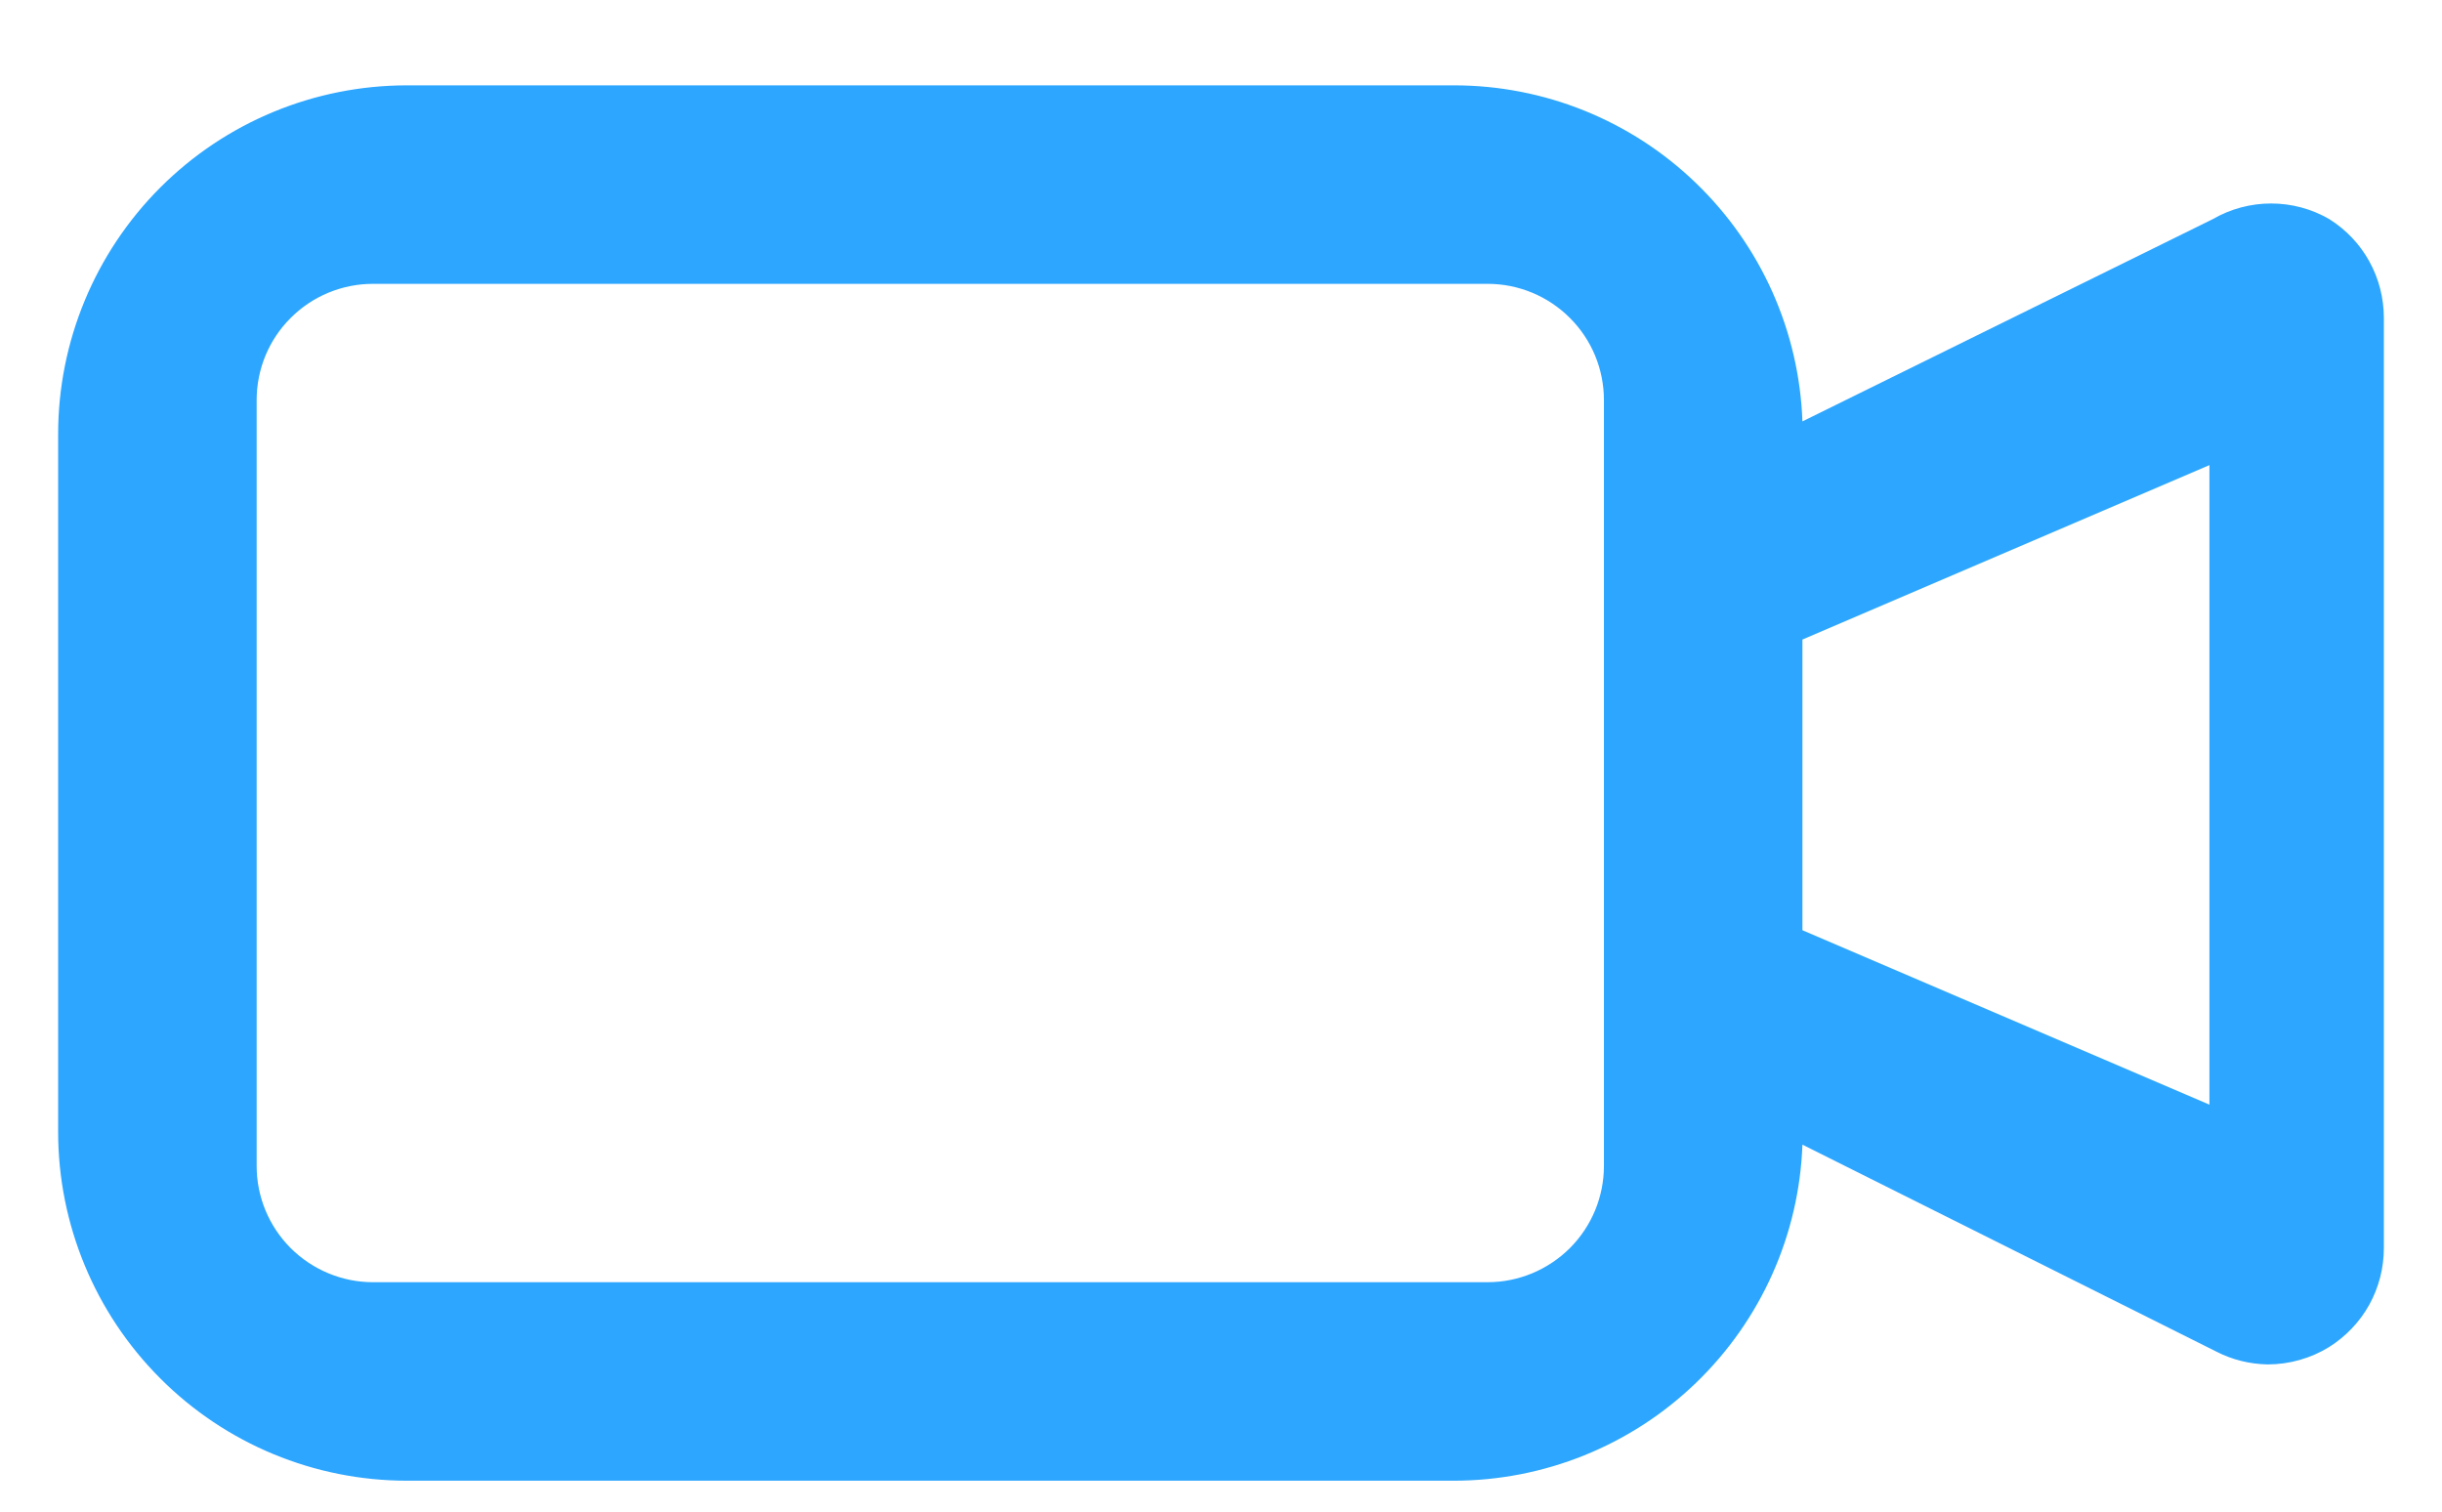 <svg width="21" height="13" viewBox="0 0 21 13" fill="none" xmlns="http://www.w3.org/2000/svg">
<path d="M20.03 1.884C19.878 1.796 19.706 1.75 19.53 1.75C19.355 1.75 19.182 1.796 19.03 1.884L15.5 3.624C15.472 2.847 15.143 2.112 14.583 1.573C14.024 1.034 13.277 0.733 12.5 0.734H3.5C2.704 0.734 1.941 1.05 1.379 1.612C0.816 2.175 0.5 2.938 0.5 3.734V9.734C0.5 10.529 0.816 11.292 1.379 11.855C1.941 12.418 2.704 12.734 3.5 12.734H12.5C13.277 12.734 14.024 12.433 14.583 11.894C15.143 11.355 15.472 10.62 15.5 9.844L19.06 11.624C19.196 11.694 19.347 11.731 19.5 11.734C19.687 11.734 19.871 11.682 20.03 11.584C20.174 11.493 20.293 11.368 20.375 11.22C20.457 11.071 20.5 10.904 20.5 10.734V2.734C20.5 2.564 20.457 2.396 20.375 2.248C20.293 2.099 20.174 1.974 20.03 1.884ZM13.793 10.027C13.793 10.292 13.688 10.546 13.5 10.734C13.312 10.921 13.058 11.027 12.793 11.027H3.207C2.942 11.027 2.688 10.921 2.5 10.734C2.312 10.546 2.207 10.292 2.207 10.027V3.441C2.207 3.175 2.312 2.921 2.5 2.734C2.688 2.546 2.942 2.441 3.207 2.441H12.793C13.058 2.441 13.312 2.546 13.5 2.734C13.688 2.921 13.793 3.175 13.793 3.441V10.027ZM19 9.5L15.5 8L15.5 5.5L19 4V9.5Z" fill="#2CA6FF"/>
</svg>
